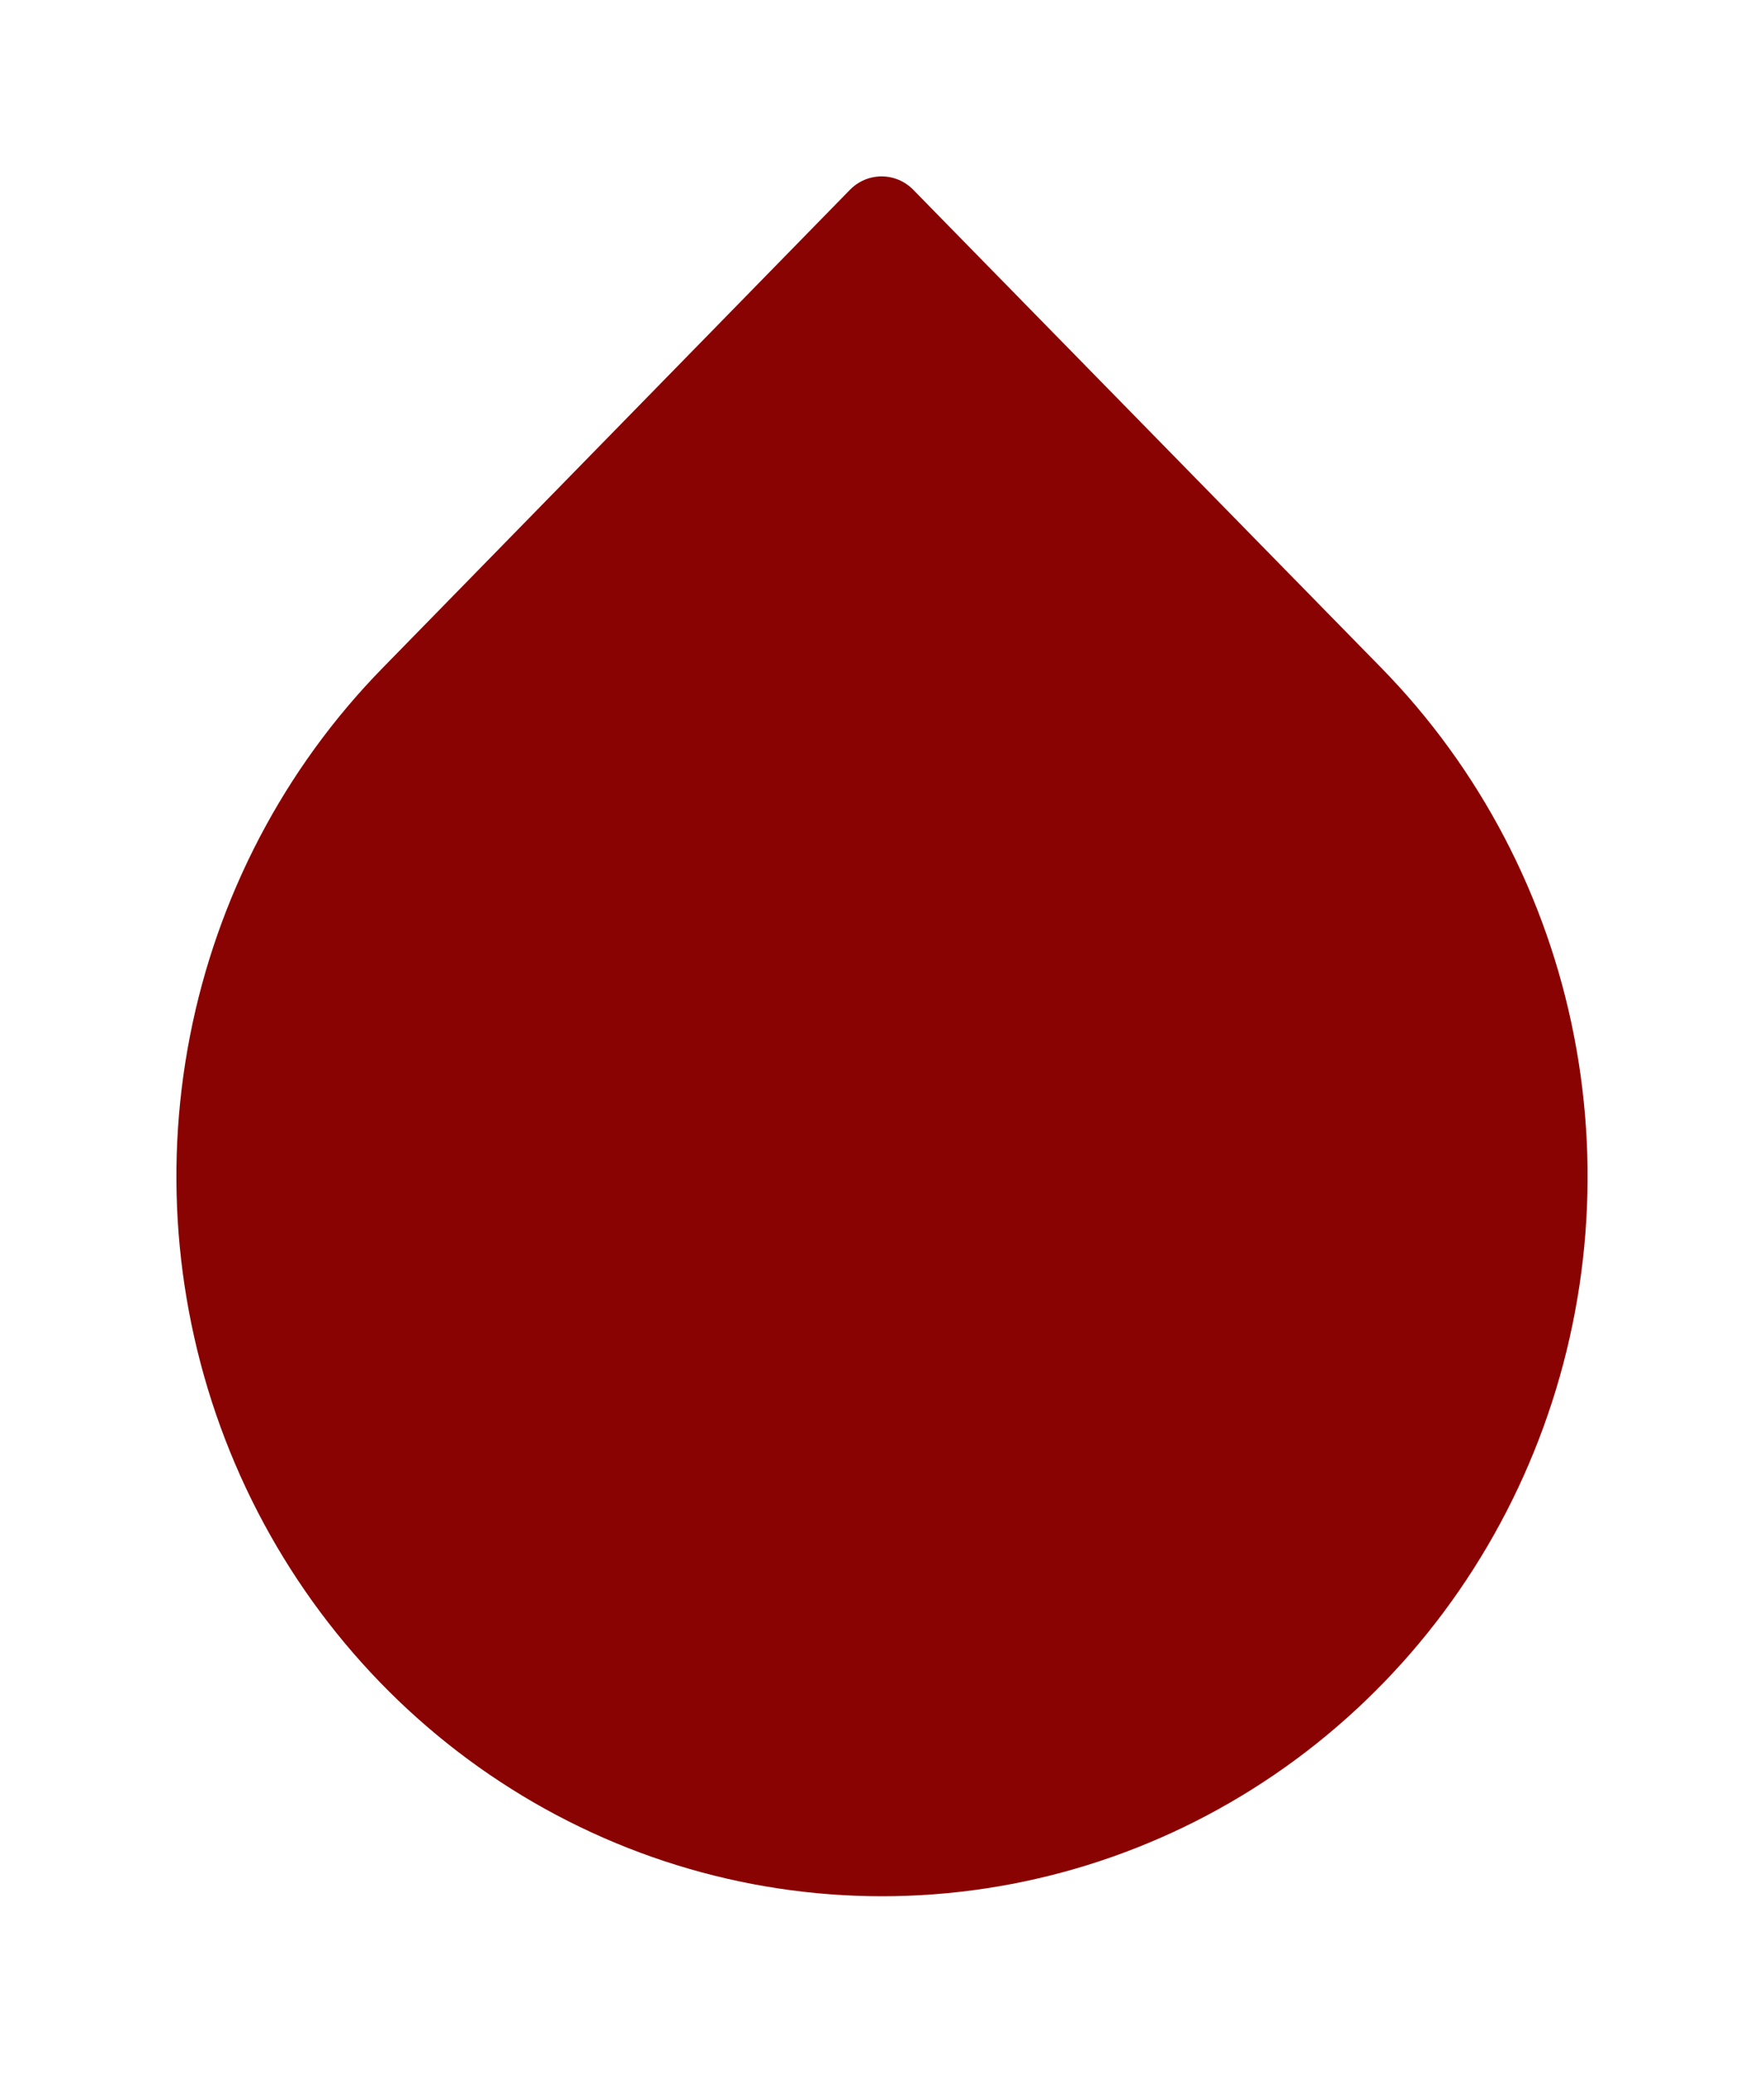<svg width="40" height="47" viewBox="0 0 40 47" fill="none" xmlns="http://www.w3.org/2000/svg">
<g filter="url(#filter0_d_27_8)">
<path d="M19.991 1L30.603 11.84C32.702 13.983 34.132 16.713 34.711 19.685C35.291 22.658 34.994 25.739 33.859 28.539C32.724 31.34 30.802 33.733 28.335 35.417C25.868 37.101 22.967 38 20 38C17.033 38 14.132 37.101 11.665 35.417C9.198 33.733 7.276 31.34 6.141 28.539C5.006 25.739 4.709 22.658 5.289 19.685C5.869 16.713 7.298 13.983 9.397 11.84L19.991 1Z" fill="#8A0303"/>
<path d="M19.991 1L30.603 11.84C32.702 13.983 34.132 16.713 34.711 19.685C35.291 22.658 34.994 25.739 33.859 28.539C32.724 31.34 30.802 33.733 28.335 35.417C25.868 37.101 22.967 38 20 38C17.033 38 14.132 37.101 11.665 35.417C9.198 33.733 7.276 31.34 6.141 28.539C5.006 25.739 4.709 22.658 5.289 19.685C5.869 16.713 7.298 13.983 9.397 11.84L19.991 1Z" stroke="#8A0303" stroke-width="2" stroke-linecap="round" stroke-linejoin="round"/>
</g>
<defs>
<filter id="filter0_d_27_8" x="0" y="0" width="40" height="47" filterUnits="userSpaceOnUse" color-interpolation-filters="sRGB">
<feFlood flood-opacity="0" result="BackgroundImageFix"/>
<feColorMatrix in="SourceAlpha" type="matrix" values="0 0 0 0 0 0 0 0 0 0 0 0 0 0 0 0 0 0 127 0" result="hardAlpha"/>
<feOffset dy="4"/>
<feGaussianBlur stdDeviation="2"/>
<feComposite in2="hardAlpha" operator="out"/>
<feColorMatrix type="matrix" values="0 0 0 0 0 0 0 0 0 0 0 0 0 0 0 0 0 0 0.25 0"/>
<feBlend mode="normal" in2="BackgroundImageFix" result="effect1_dropShadow_27_8"/>
<feBlend mode="normal" in="SourceGraphic" in2="effect1_dropShadow_27_8" result="shape"/>
</filter>
</defs>
</svg>
